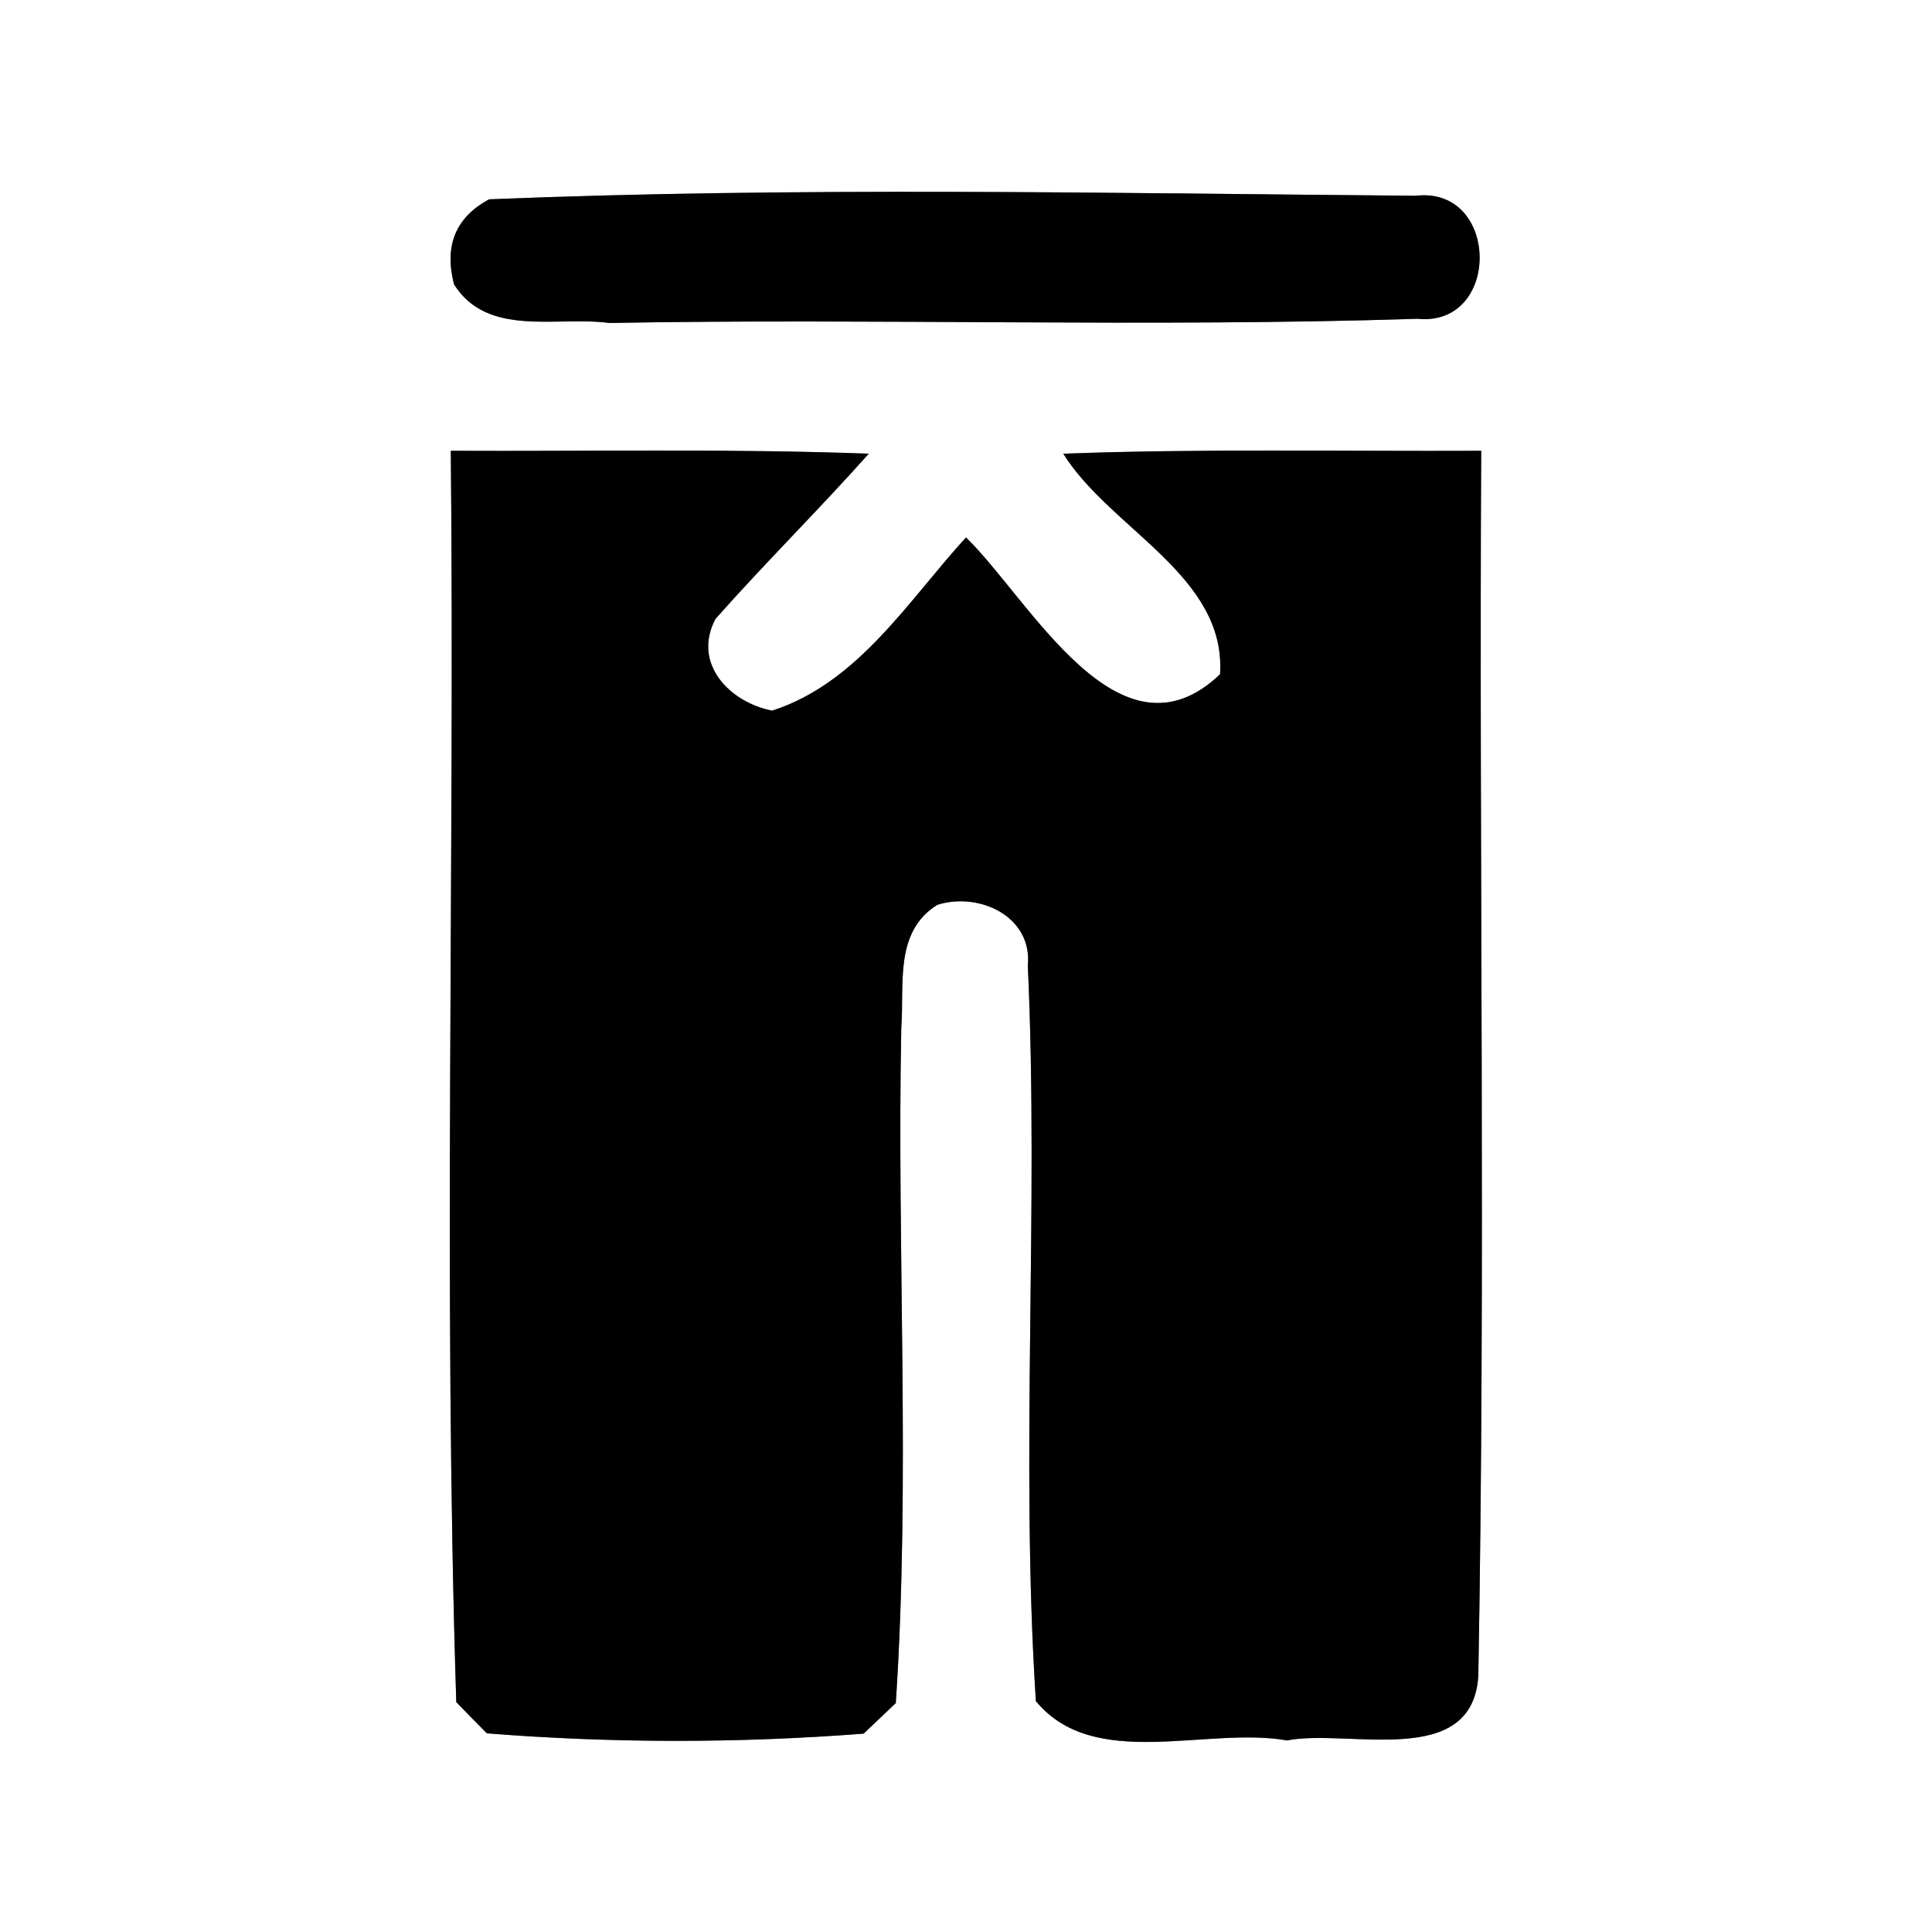<?xml version="1.0" encoding="UTF-8" ?>
<!DOCTYPE svg PUBLIC "-//W3C//DTD SVG 1.1//EN" "http://www.w3.org/Graphics/SVG/1.1/DTD/svg11.dtd">
<svg width="60pt" height="60pt" viewBox="0 0 60 60" version="1.1" xmlns="http://www.w3.org/2000/svg">
<rect x="0" y="0" width="60" height="60" fill="#808080" stroke="none"/>
<g id="#ffffffff">
<path fill="#ffffff" opacity="1.00" d=" M 0.00 0.00 L 60.00 0.00 L 60.00 60.00 L 0.00 60.00 L 0.00 0.00 M 15.19 6.19 C 14.15 6.75 13.79 7.63 14.10 8.83 C 15.14 10.49 17.30 9.81 18.92 10.03 C 27.29 9.88 35.66 10.17 44.02 9.90 C 46.63 10.16 46.58 5.77 43.96 6.08 C 34.38 6.00 24.76 5.80 15.19 6.19 M 14.00 14.00 C 14.13 26.95 13.76 39.92 14.17 52.86 C 14.41 53.11 14.88 53.59 15.12 53.83 C 19.01 54.14 22.93 54.14 26.82 53.84 C 27.07 53.60 27.57 53.13 27.82 52.89 C 28.28 45.92 27.85 38.91 27.99 31.92 C 28.09 30.58 27.76 28.94 29.11 28.10 C 30.41 27.69 32.07 28.46 31.92 29.99 C 32.27 37.60 31.68 45.23 32.17 52.83 C 33.98 55.02 37.45 53.61 39.97 54.05 C 41.89 53.68 45.71 54.96 45.91 52.06 C 46.14 39.38 45.93 26.69 46.00 14.00 C 41.67 14.02 37.34 13.93 33.02 14.09 C 34.49 16.44 38.09 17.88 37.89 20.94 C 34.76 23.92 32.00 18.64 30.00 16.69 C 28.20 18.66 26.65 21.21 23.98 22.07 C 22.65 21.81 21.49 20.60 22.22 19.22 C 23.77 17.47 25.43 15.83 26.98 14.09 C 22.65 13.93 18.33 14.02 14.00 14.00 Z" />
</g>
<g id="#000000ff">
<path fill="#000000" opacity="1.00" d=" M 15.19 6.19 C 24.76 5.80 34.38 6.00 43.96 6.08 C 46.58 5.77 46.63 10.16 44.02 9.90 C 35.66 10.17 27.29 9.88 18.92 10.03 C 17.30 9.81 15.14 10.49 14.10 8.83 C 13.79 7.63 14.15 6.75 15.19 6.19 Z" />
<path fill="#000000" opacity="1.00" d=" M 14.00 14.00 C 18.33 14.02 22.65 13.93 26.98 14.09 C 25.43 15.83 23.77 17.47 22.22 19.22 C 21.49 20.60 22.65 21.81 23.98 22.07 C 26.65 21.21 28.20 18.66 30.00 16.69 C 32.00 18.64 34.76 23.92 37.89 20.94 C 38.09 17.88 34.49 16.44 33.02 14.09 C 37.34 13.93 41.67 14.02 46.00 14.00 C 45.93 26.69 46.14 39.38 45.91 52.06 C 45.71 54.96 41.89 53.68 39.97 54.05 C 37.45 53.61 33.98 55.02 32.17 52.83 C 31.68 45.23 32.27 37.60 31.92 29.99 C 32.07 28.46 30.41 27.69 29.11 28.10 C 27.76 28.94 28.09 30.58 27.99 31.92 C 27.85 38.91 28.28 45.92 27.82 52.89 C 27.57 53.13 27.07 53.60 26.82 53.84 C 22.93 54.14 19.01 54.14 15.12 53.83 C 14.88 53.59 14.41 53.11 14.17 52.86 C 13.76 39.92 14.13 26.95 14.00 14.00 Z" />
</g>
</svg>
